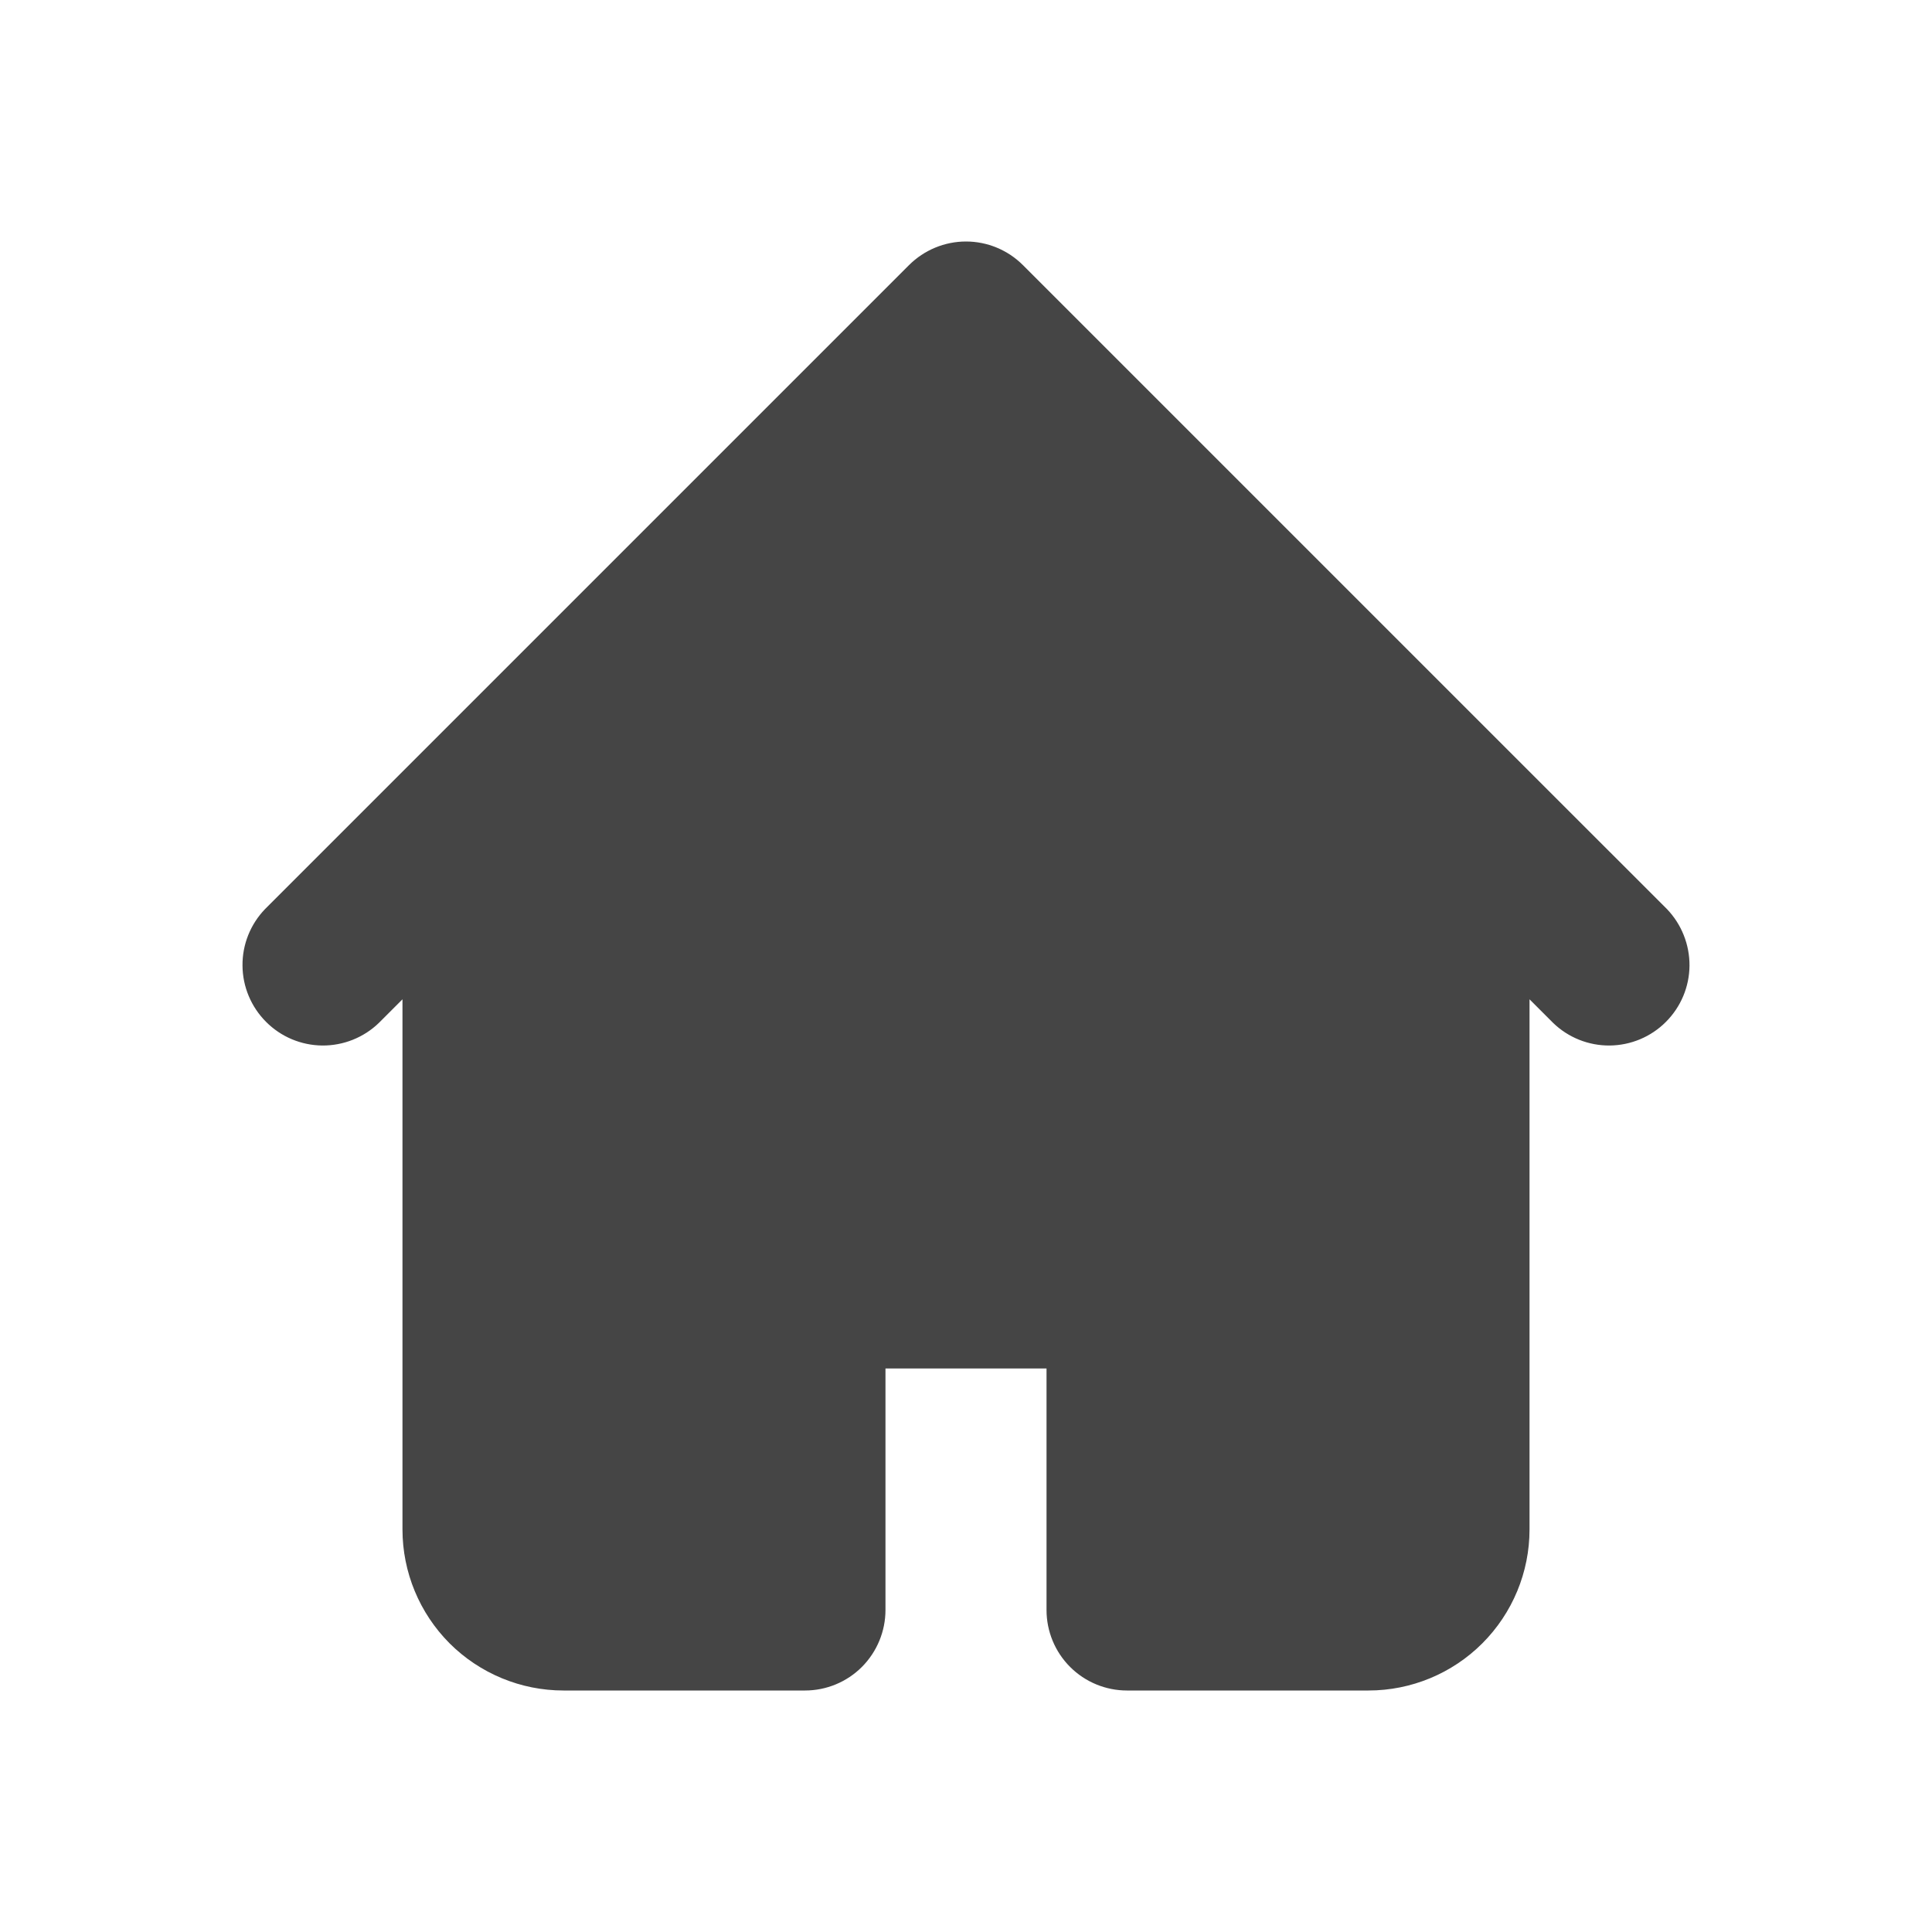 <svg width="25" height="25" viewBox="0 0 25 25" fill="none" xmlns="http://www.w3.org/2000/svg">
<path fill-rule="evenodd" clip-rule="evenodd" d="M11.763 3.43C11.959 3.235 12.224 3.125 12.5 3.125C12.776 3.125 13.041 3.235 13.236 3.43L19.486 9.68L21.57 11.763C21.759 11.96 21.864 12.223 21.862 12.496C21.86 12.769 21.75 13.03 21.557 13.223C21.364 13.417 21.103 13.526 20.829 13.529C20.556 13.531 20.293 13.426 20.097 13.236L19.792 12.931V19.791C19.792 20.344 19.572 20.874 19.181 21.265C18.791 21.655 18.261 21.875 17.708 21.875H14.583C14.307 21.875 14.042 21.765 13.847 21.57C13.651 21.374 13.542 21.109 13.542 20.833V17.708H11.458V20.833C11.458 21.109 11.348 21.374 11.153 21.57C10.958 21.765 10.693 21.875 10.417 21.875H7.292C6.739 21.875 6.209 21.655 5.818 21.265C5.428 20.874 5.208 20.344 5.208 19.791V12.931L4.903 13.236C4.707 13.426 4.443 13.531 4.17 13.529C3.897 13.526 3.636 13.417 3.443 13.223C3.25 13.03 3.14 12.769 3.138 12.496C3.135 12.223 3.24 11.96 3.43 11.763L5.513 9.68L11.763 3.43Z" fill="#454545"/>
</svg>
